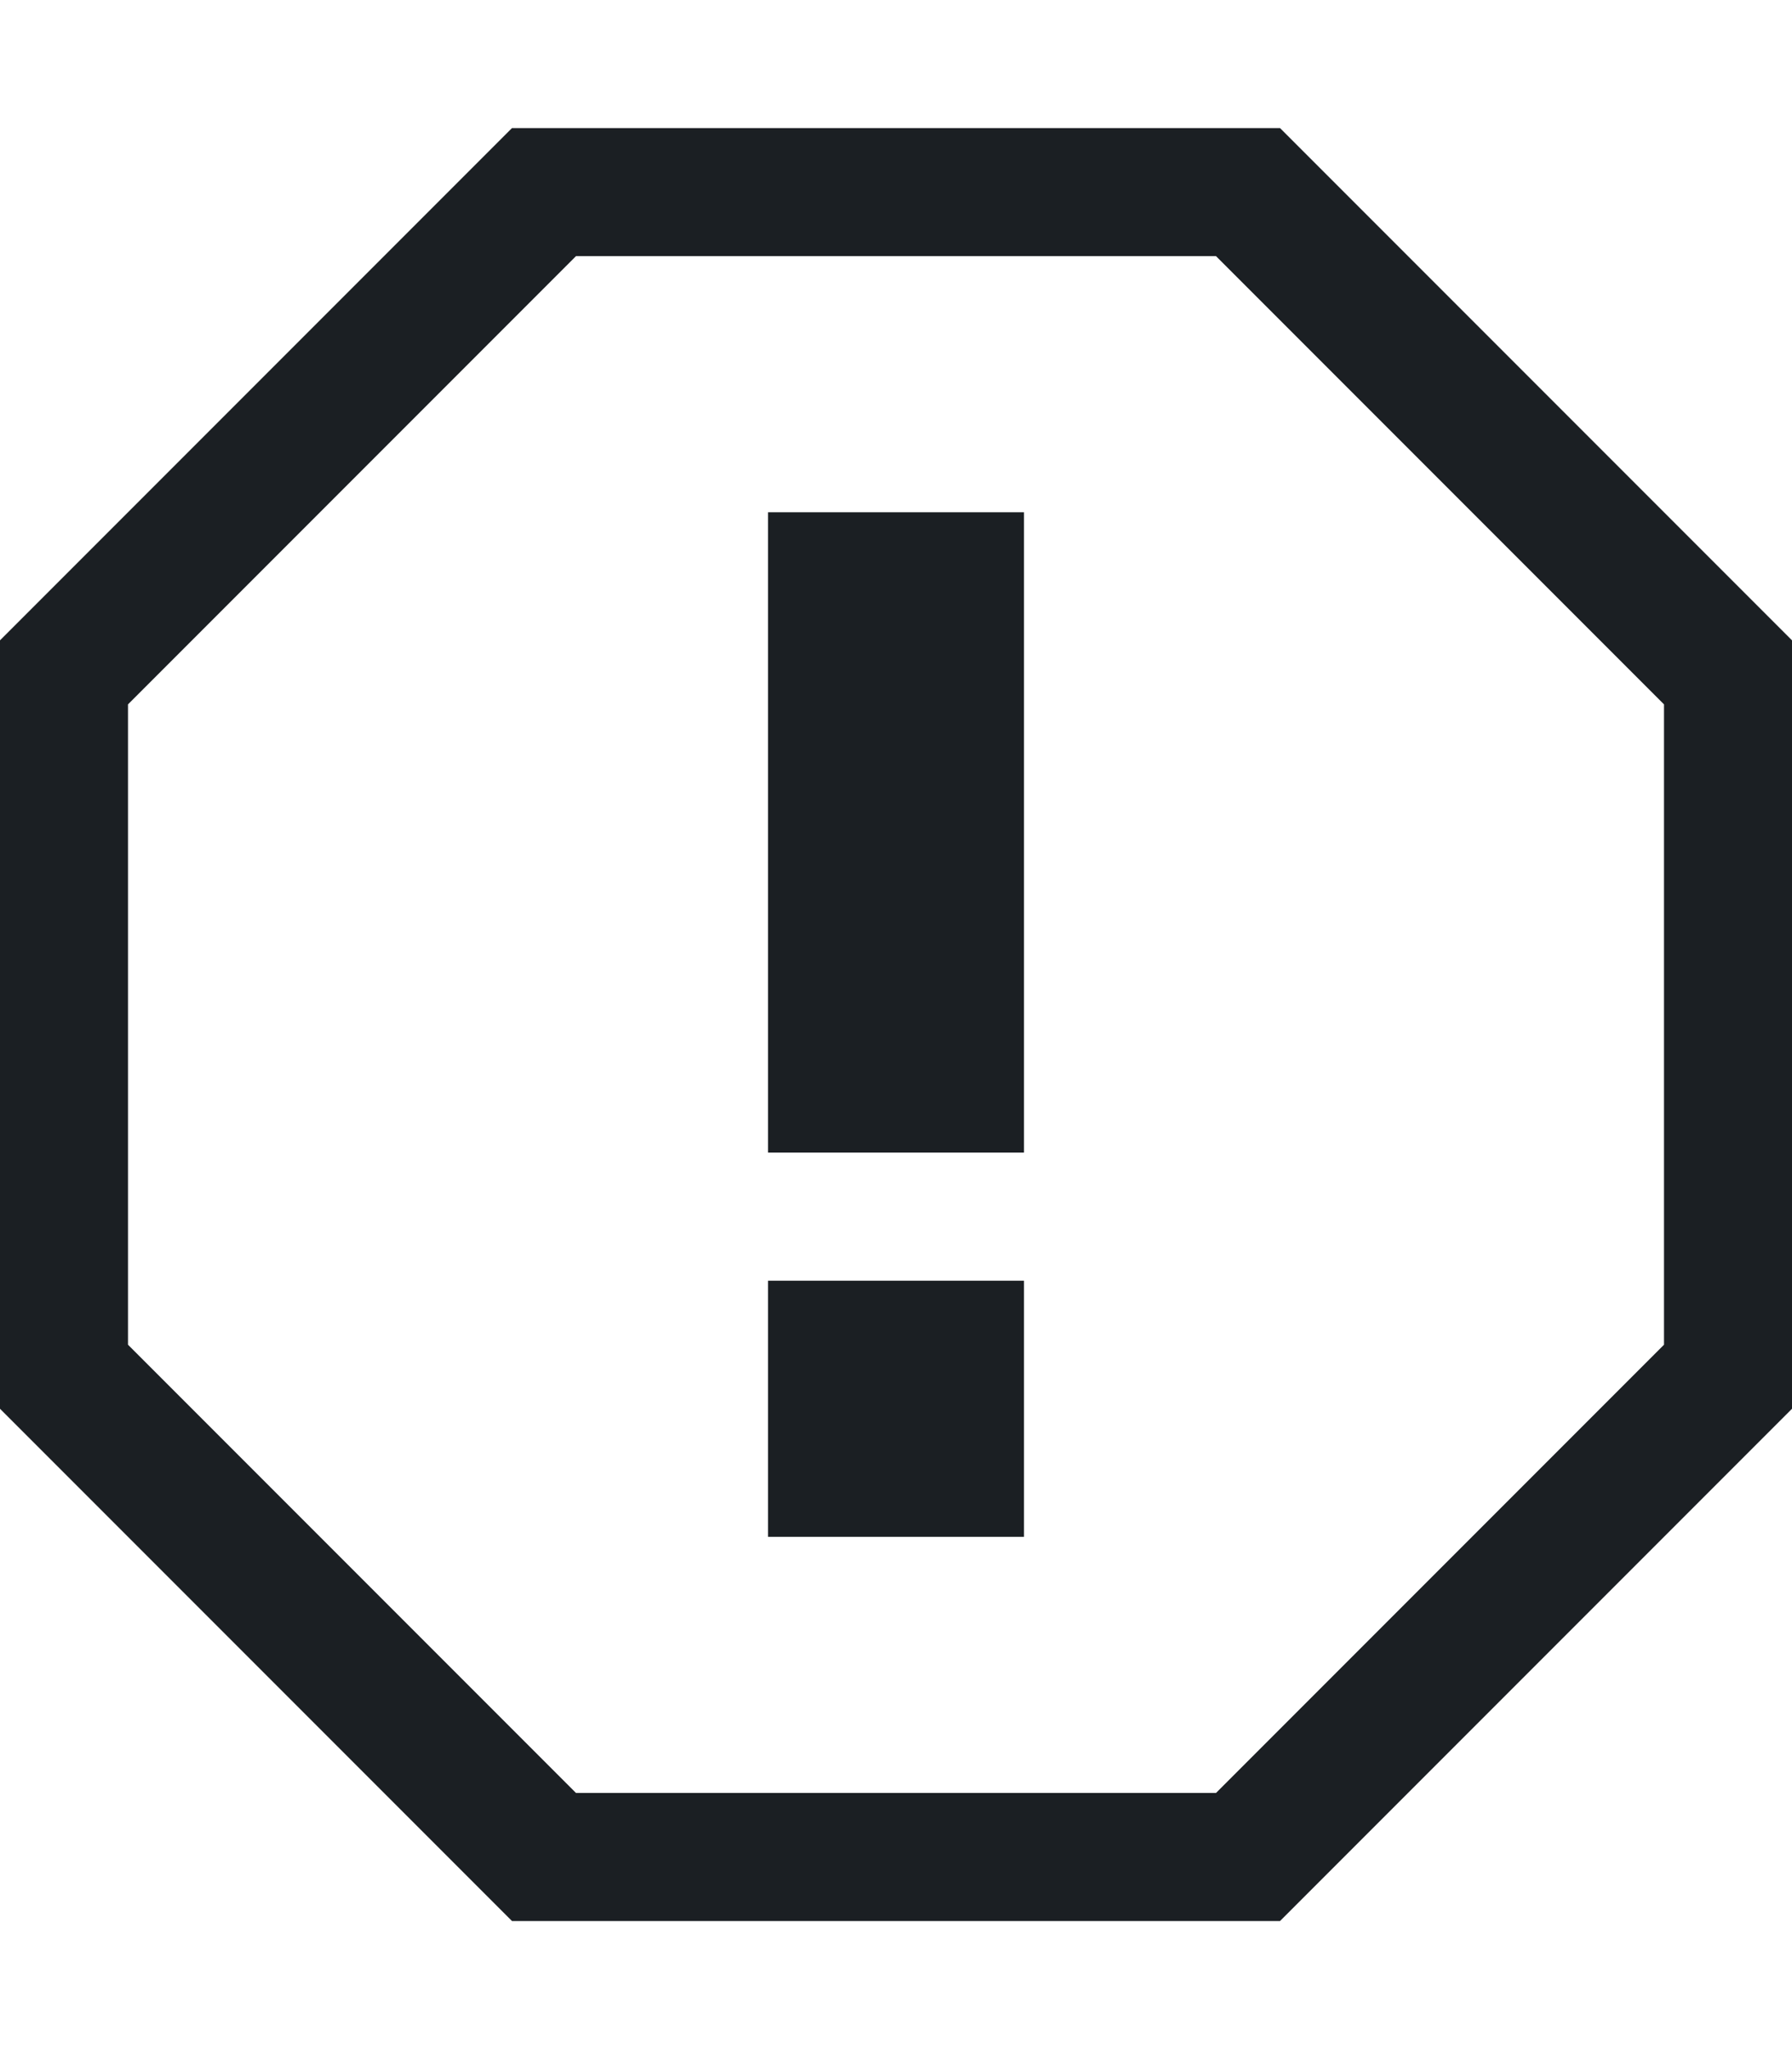 <svg width="14" height="16" viewBox="0 0 14 16" fill="none" xmlns="http://www.w3.org/2000/svg">
<path fill-rule="evenodd" clip-rule="evenodd" d="M10 1H4L0 5V11L4 15H10L14 11V5L10 1ZM13 10.5L9.5 14H4.5L1 10.5V5.5L4.5 2H9.5L13 5.5V10.5ZM6 4H8V9H6V4ZM6 10H8V12H6V10Z" fill="#1B1F23"/>
</svg>
